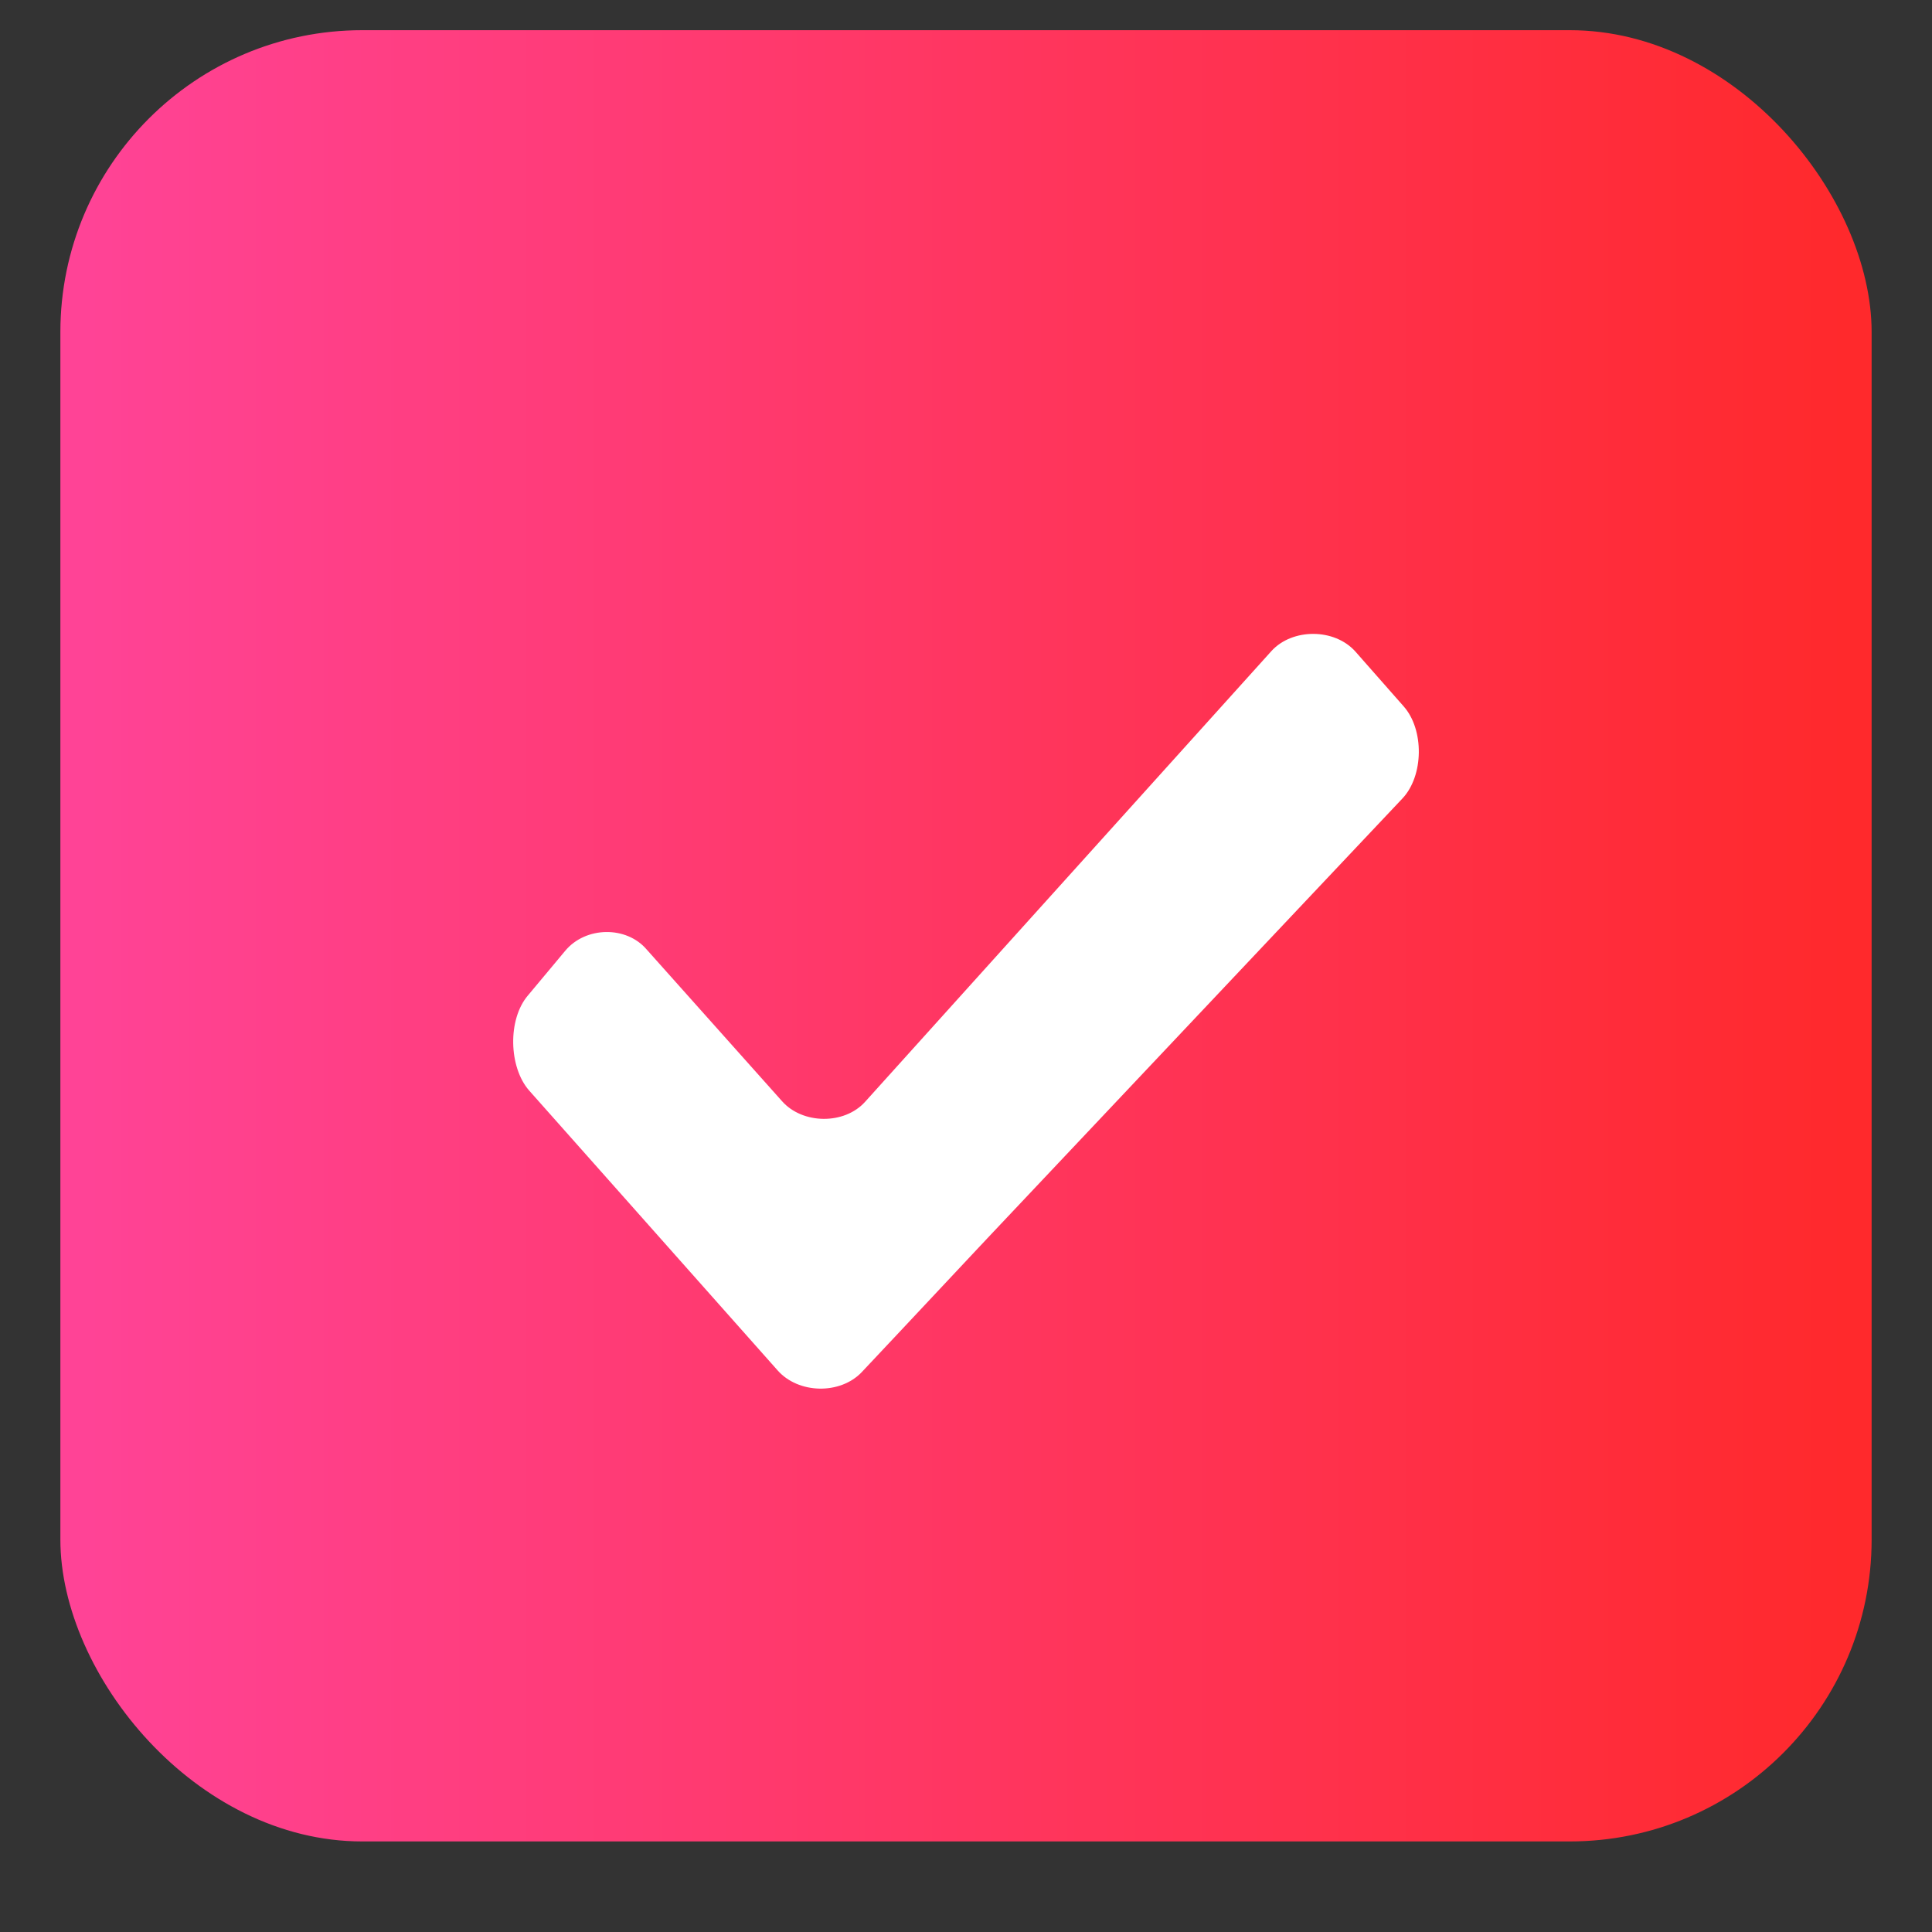 <?xml version="1.0" encoding="UTF-8"?>
<svg width="16px" height="16px" viewBox="0 0 16 16" version="1.1" xmlns="http://www.w3.org/2000/svg" xmlns:xlink="http://www.w3.org/1999/xlink">
    <rect x="0" y="0" width="16" height="16" fill="#333333" stroke="none"/>
    <!-- Generator: Sketch 48.2 (47327) - http://www.bohemiancoding.com/sketch -->
    <title>Group 12</title>
    <desc>Created with Sketch.</desc>
    <defs>
        <linearGradient x1="1.401%" y1="51.401%" x2="98.599%" y2="51.401%" id="linearGradient-1">
            <stop stop-color="#FF4396" offset="0%"></stop>
            <stop stop-color="#FF292C" offset="100%"></stop>
        </linearGradient>
    </defs>
    <g id="icon/proporties_tik_pink" stroke="none" stroke-width="1" fill="none" fill-rule="evenodd">
        <g id="Group-12" transform="translate(0.5, 0.25)">
            <rect id="Rectangle-8" fill="url(#linearGradient-1)" x="0" y="0" width="15" height="15" rx="2.5"></rect>
            <path d="M3.881,8.78 L5.939,11.098 C6.112,11.295 6.459,11.301 6.637,11.113 L6.965,10.764 L7.673,10.009 L11.113,6.364 C11.292,6.176 11.296,5.791 11.123,5.598 L10.724,5.145 C10.551,4.952 10.204,4.952 10.031,5.14 L6.665,8.874 C6.492,9.067 6.145,9.061 5.976,8.869 L4.856,7.614 C4.688,7.416 4.35,7.421 4.181,7.624 L3.872,7.994 C3.703,8.192 3.713,8.587 3.881,8.78 Z" id="Shape" fill="#FFFFFF"></path>
        </g>
    </g>
</svg>